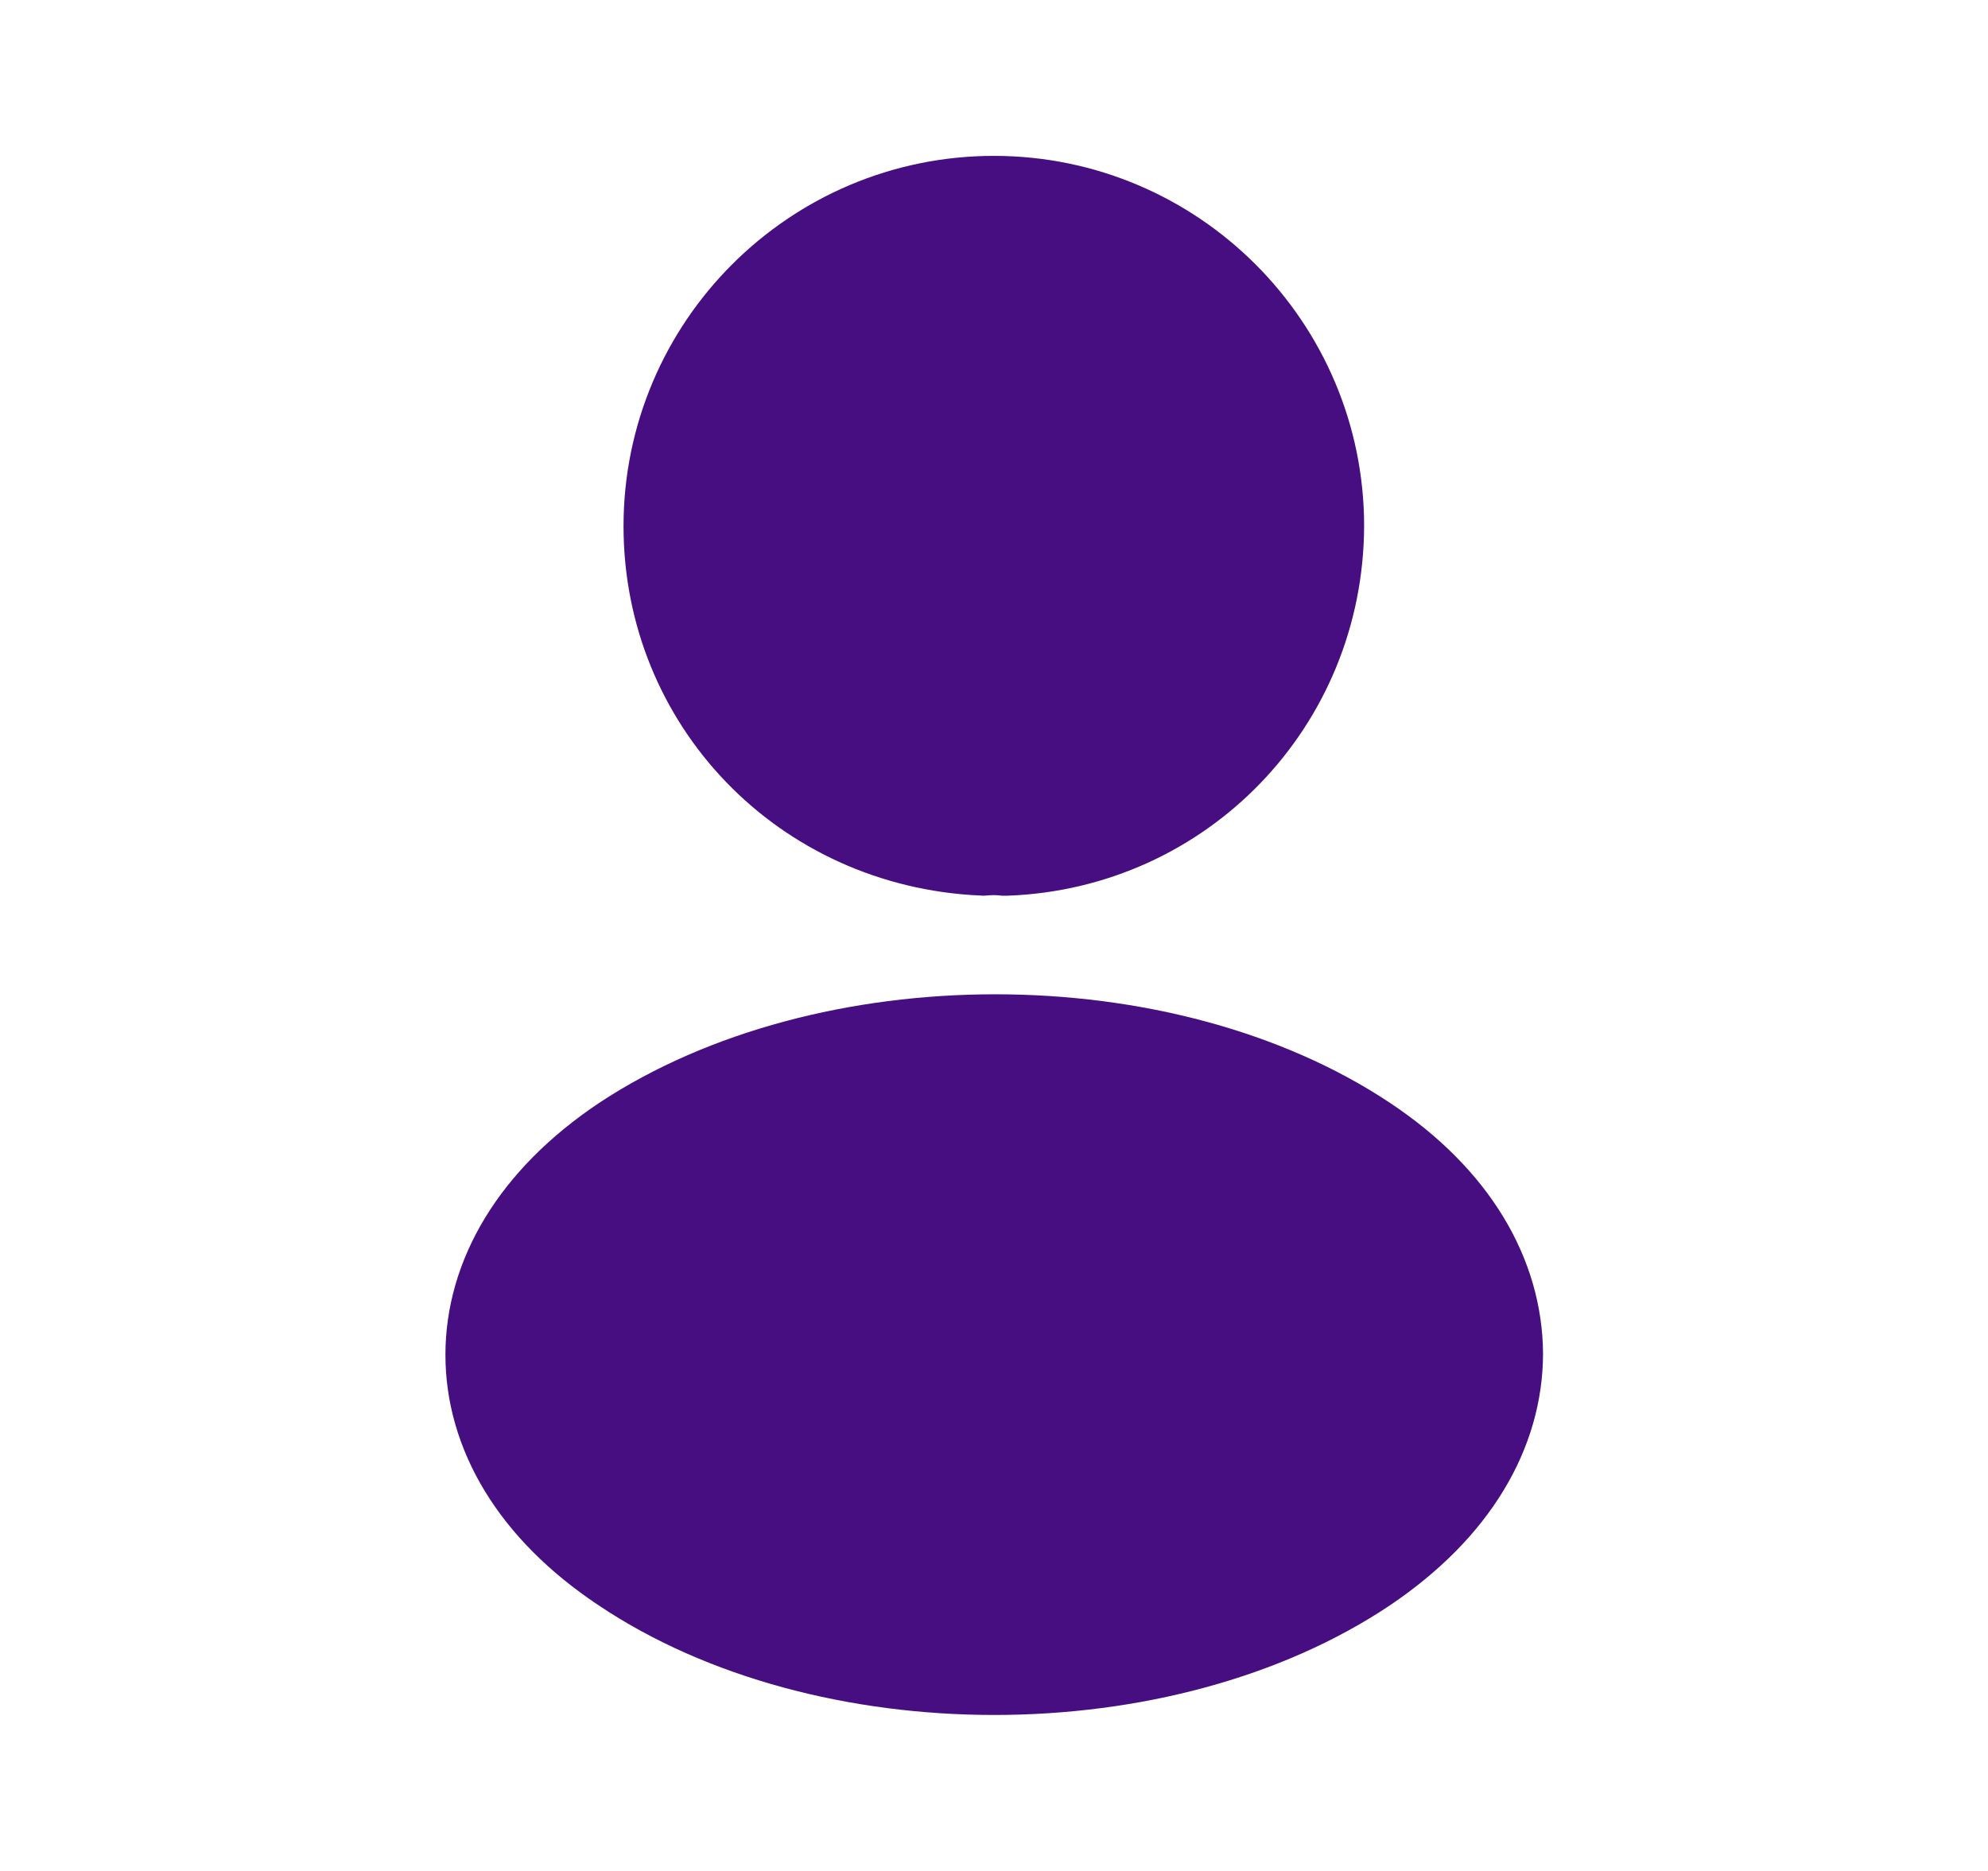 <svg width="17" height="16" viewBox="0 0 17 16" fill="none" xmlns="http://www.w3.org/2000/svg">
<path d="M5.832 4.5C5.832 3.029 7.028 1.833 8.499 1.833C9.969 1.833 11.165 3.029 11.165 4.499C11.159 5.942 10.035 7.105 8.603 7.16H8.603H8.603H8.603H8.603H8.603H8.603H8.603H8.603H8.603H8.603H8.603H8.603H8.603H8.603H8.603H8.602H8.602H8.602H8.602H8.602H8.602H8.602H8.602H8.602H8.602H8.602H8.602H8.602H8.602H8.602H8.602H8.602H8.602H8.602H8.602H8.602H8.602H8.602H8.602H8.602H8.602H8.602H8.602H8.602H8.602H8.602H8.602H8.602H8.602H8.602H8.602H8.602H8.601H8.601H8.601H8.601H8.601H8.601H8.601H8.601H8.601H8.601H8.601H8.601H8.601H8.601H8.601H8.601H8.601H8.601H8.601H8.601H8.601H8.601H8.601H8.601H8.601H8.601H8.601H8.601H8.601H8.601H8.601H8.601H8.601H8.601H8.6H8.6H8.6H8.6H8.6H8.6H8.6H8.6H8.6H8.6H8.6H8.6H8.6H8.6H8.6H8.6H8.6H8.6H8.6H8.6H8.6H8.6H8.6H8.6H8.6H8.6H8.6H8.6H8.6H8.599H8.599H8.599H8.599H8.599H8.599H8.599H8.599H8.599H8.599H8.599H8.599H8.599H8.599H8.599H8.599H8.599H8.599H8.599H8.599H8.599H8.599H8.599H8.599H8.598H8.598H8.598H8.598H8.598H8.598H8.598H8.598H8.598H8.598H8.598H8.598H8.598H8.597H8.597H8.597H8.597H8.597H8.597H8.597H8.597C8.53 7.153 8.464 7.154 8.403 7.159C6.939 7.092 5.832 5.929 5.832 4.5Z" fill="#470E81" stroke="#470E81"/>
<path d="M5.394 13.311L5.393 13.31C4.654 12.818 4.309 12.198 4.309 11.586C4.309 10.974 4.654 10.348 5.399 9.849C6.237 9.295 7.362 9.003 8.51 9.003C9.659 9.003 10.78 9.295 11.611 9.849C12.347 10.339 12.69 10.959 12.695 11.575C12.694 12.193 12.349 12.812 11.609 13.312C10.775 13.871 9.651 14.166 8.502 14.166C7.352 14.166 6.228 13.871 5.394 13.311Z" fill="#470E81" stroke="#470E81"/>
</svg>
